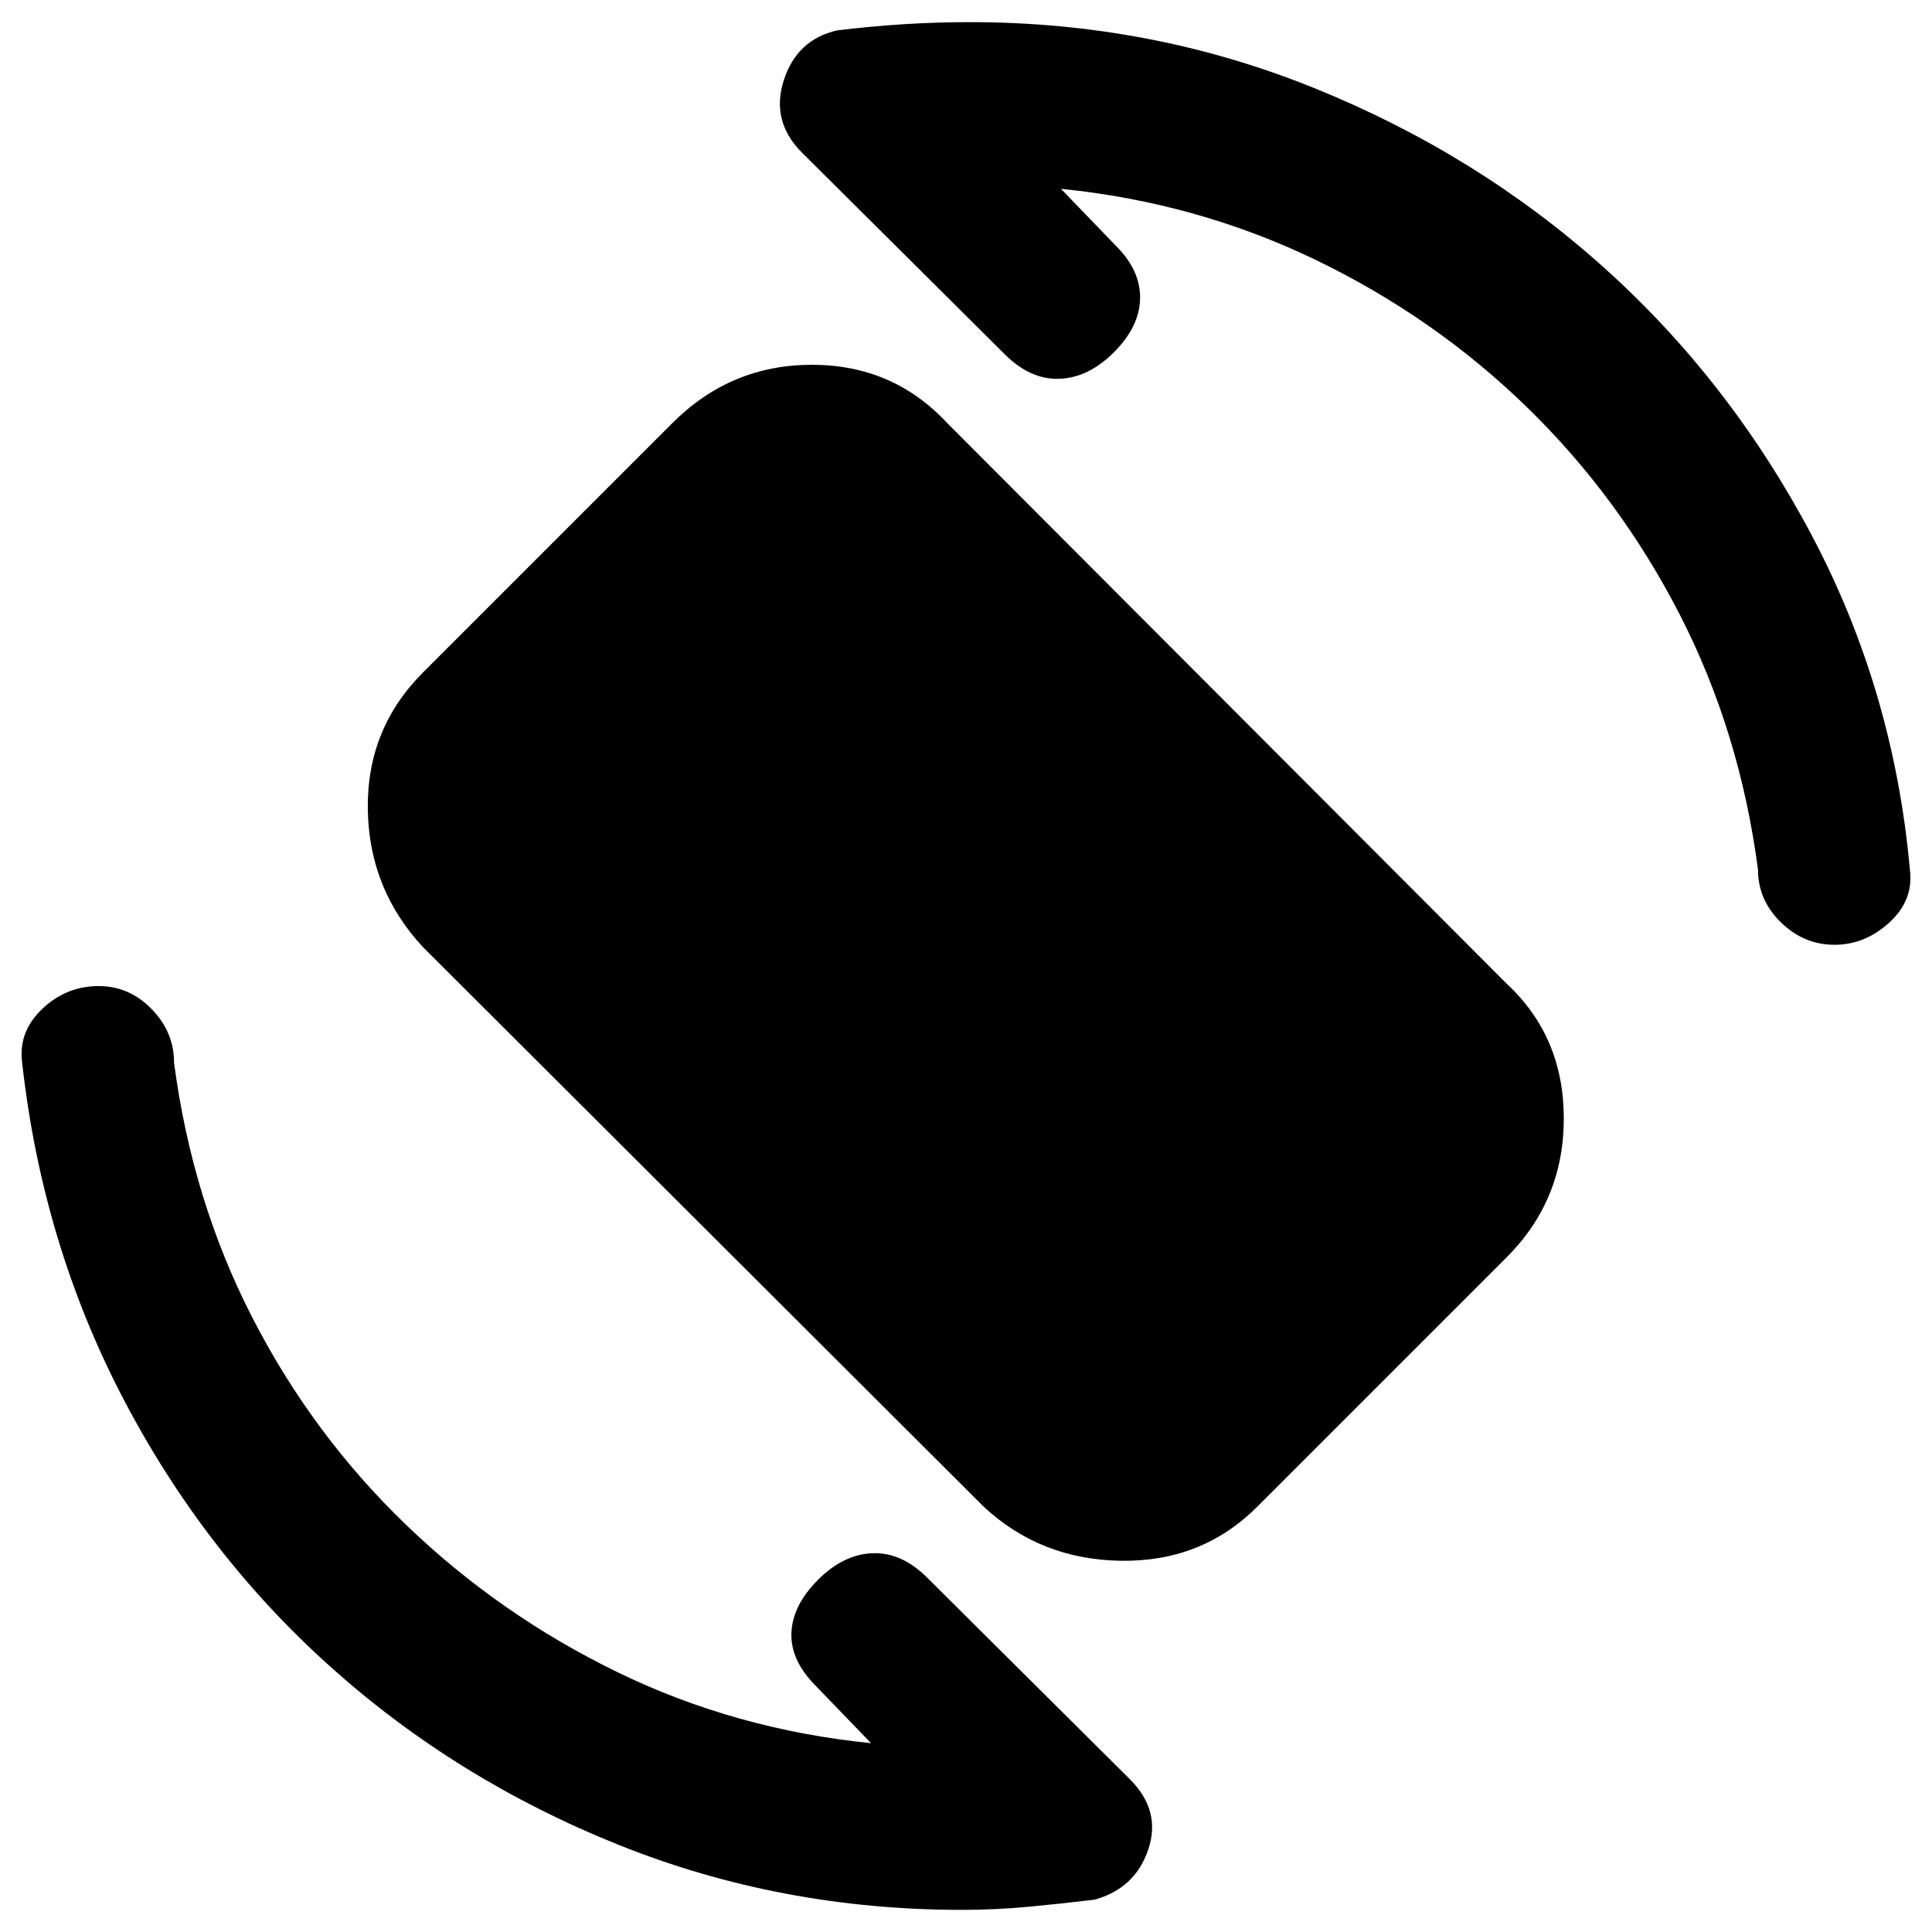 <svg xmlns="http://www.w3.org/2000/svg" height="20" viewBox="0 -960 960 960" width="20"><path d="M488.83-211.3 210.17-489.39q-26.91-28.91-27.41-68.72-.5-39.8 27.41-67.72l124-124q28.92-28.91 69.22-28.91 40.31 0 67.22 28.91L748.7-471.17q28.34 26.34 28.34 66.93T748.7-335.3l-124 124q-27.35 27.34-67.44 26.84-40.09-.5-68.43-26.84Zm38.35-654.87 27.41 28.41q12.19 12.19 11.91 26.14-.28 13.95-12.98 26.64-12.69 12.7-27.14 13.2-14.45.5-27.14-12.2l-100.7-100.13q-15.63-15.63-9.09-35.98 6.53-20.34 26.66-24.84 16.56-2 32.94-3.04Q465.43-949 482-949q90 0 171 32.75t143.75 89Q859.5-771 900.25-694T949-528q2 15.2-10.13 26.33-12.13 11.13-27.33 11.13-15.19 0-26.61-11.13-11.41-11.13-11.41-26.33-9-68.48-38.92-126.74-29.93-58.26-75.94-103t-105.07-73.2q-59.07-28.47-126.41-35.23ZM432.82-93.83l-27.41-28.41q-12.69-12.69-12.16-26.39.53-13.7 13.23-26.39 12.69-12.7 27.14-13.2 14.45-.5 27.14 12.2l100.7 100.13q15.63 15.63 9.09 34.94-6.53 19.32-26.66 24.88-16.56 2-32.94 3.54Q494.57-11 478-11q-90 0-170.5-32.25t-143.25-88.5Q101.5-188 61.25-265T11-432q-2-15.2 9.91-26.61 11.92-11.41 28.11-11.41 15.2 0 26.33 11.41Q86.48-447.2 86.48-432q9 68.48 38.92 126.74 29.93 58.26 76.44 103t105.07 73.2q58.57 28.47 125.91 35.23Z"/></svg>